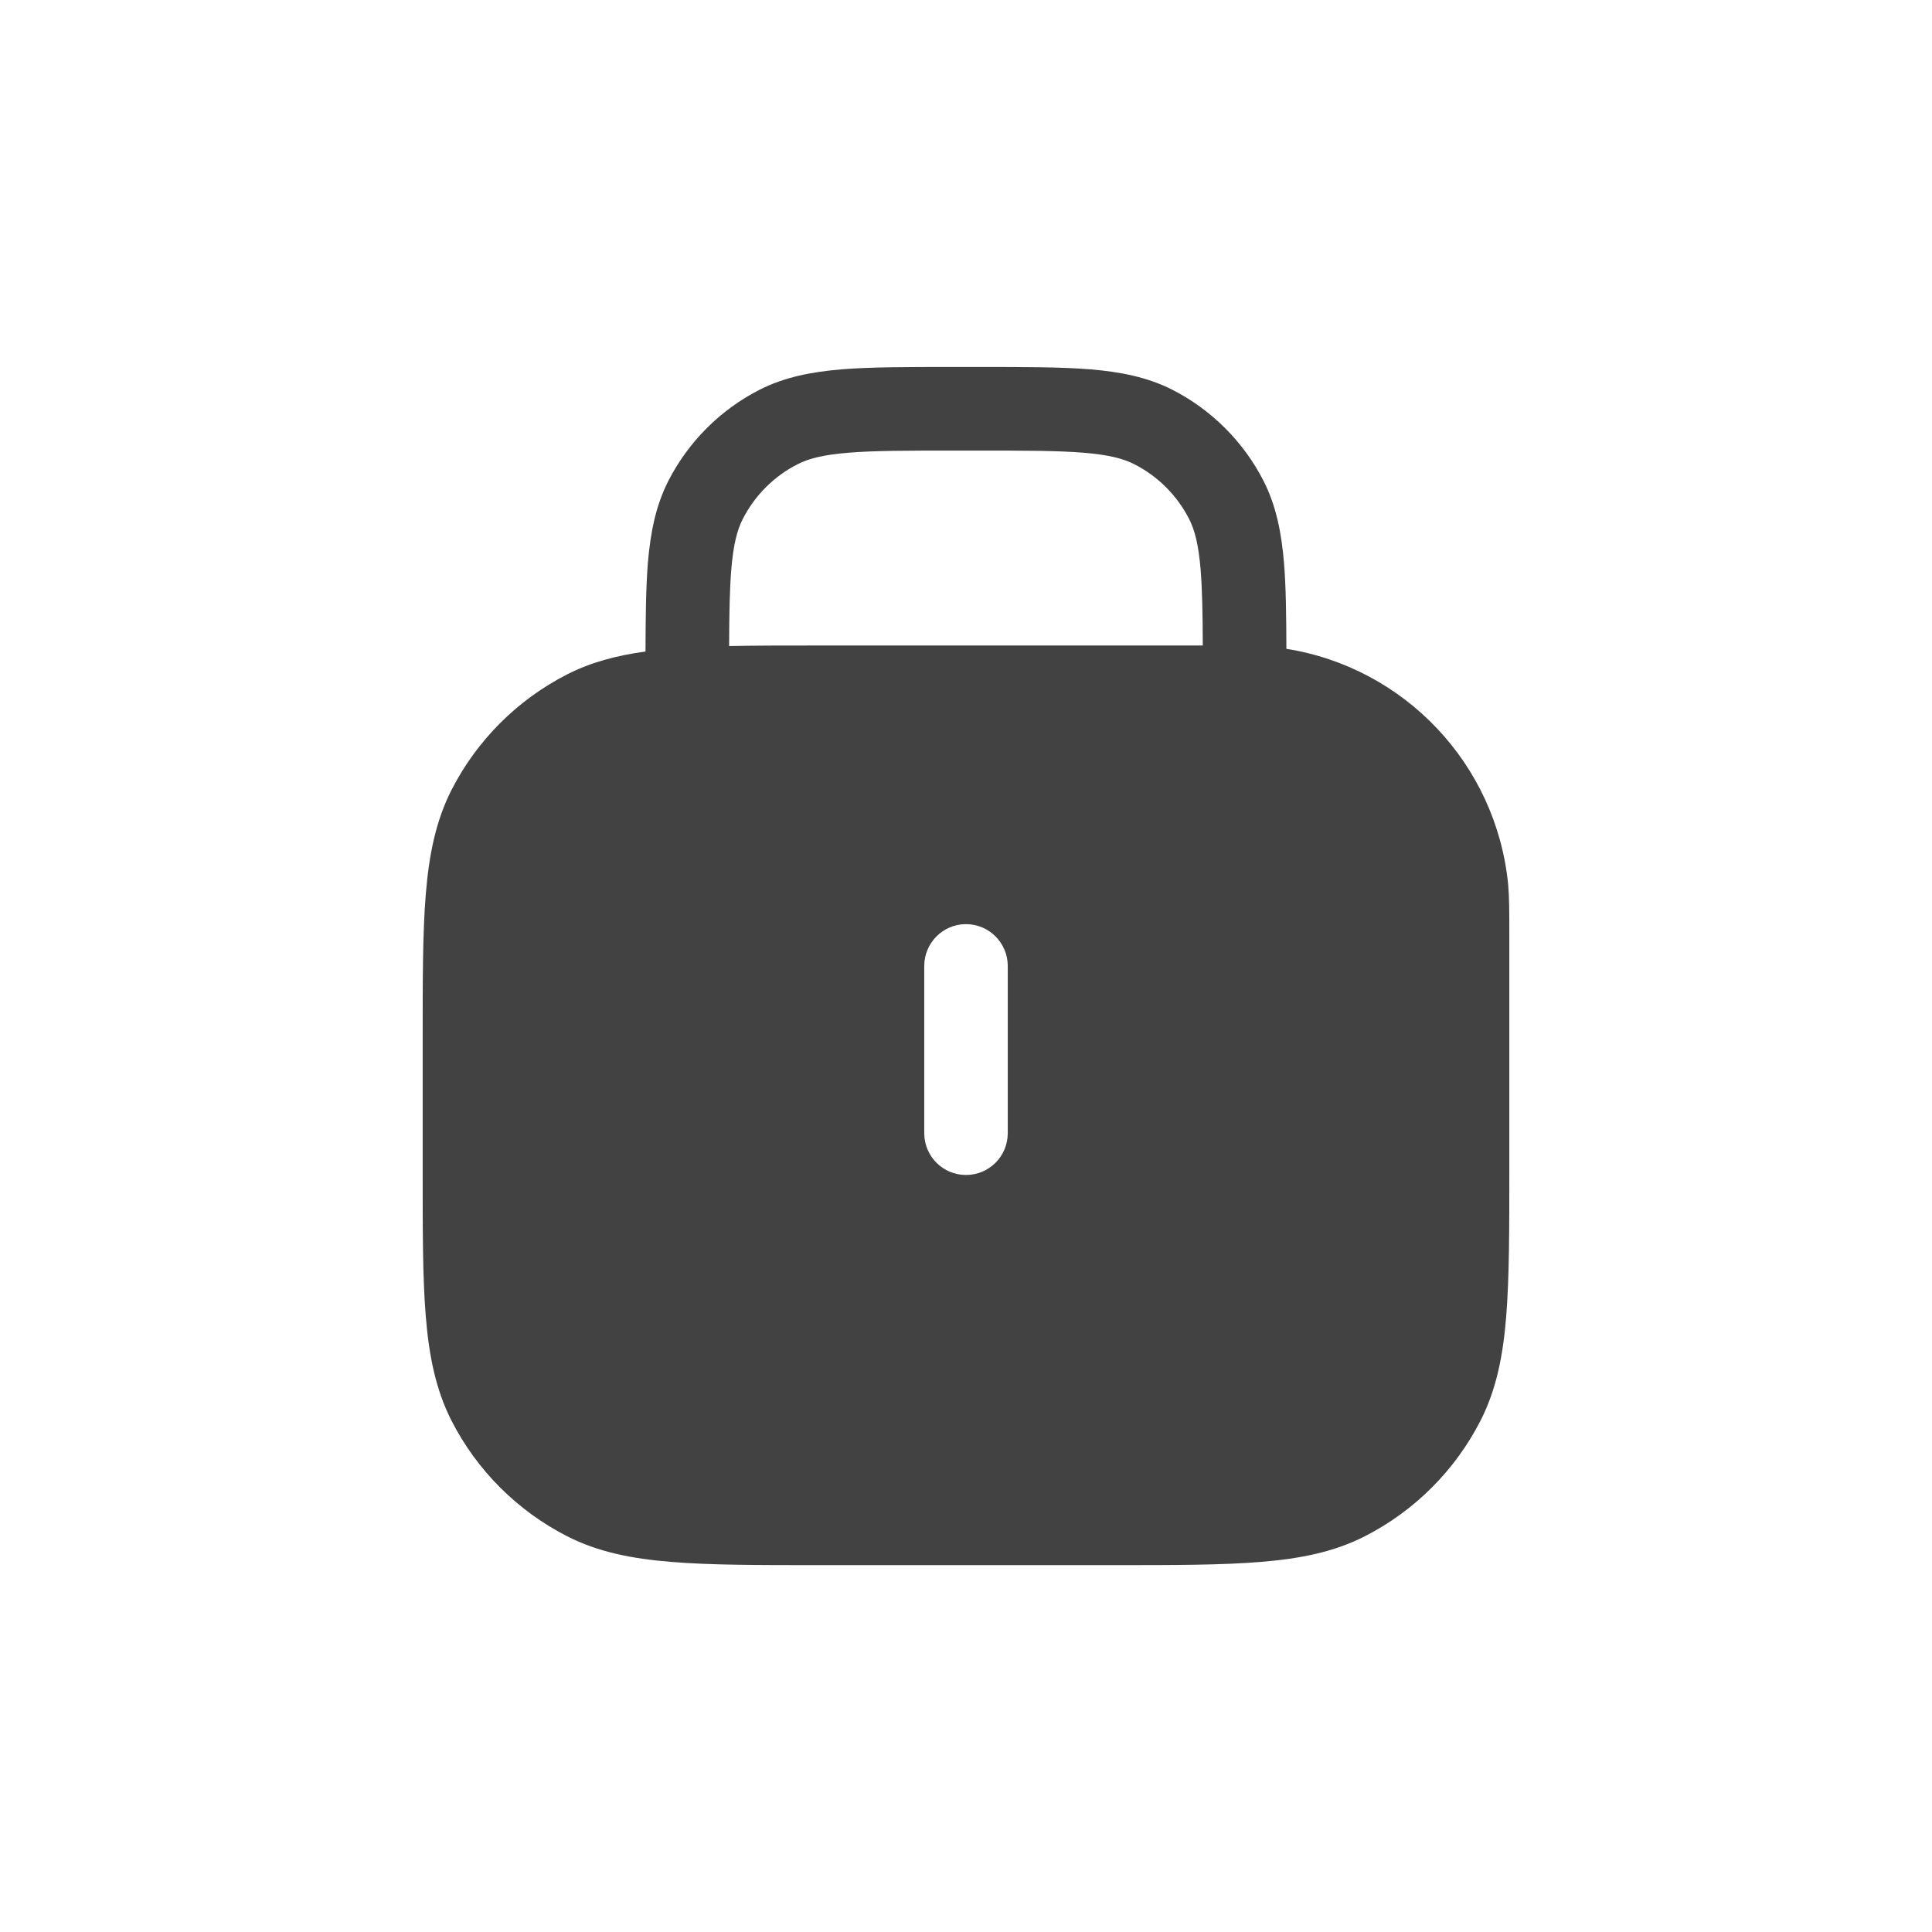 <svg width="18" height="18" viewBox="0 0 18 18" fill="none" xmlns="http://www.w3.org/2000/svg">
<path fill-rule="evenodd" clip-rule="evenodd" d="M9.103 3.419L9.12 3.419C9.542 3.419 9.883 3.419 10.158 3.441C10.442 3.465 10.691 3.514 10.922 3.631C11.288 3.818 11.586 4.116 11.773 4.482C11.89 4.713 11.939 4.962 11.963 5.246C11.981 5.468 11.984 5.731 11.985 6.045C13.086 6.22 13.94 7.118 14.051 8.239C14.062 8.36 14.062 8.498 14.062 8.716V8.716L14.062 8.74V10.869V10.886V10.886C14.062 11.454 14.062 11.903 14.033 12.265C14.003 12.636 13.94 12.949 13.794 13.235C13.557 13.699 13.18 14.076 12.716 14.313C12.43 14.459 12.116 14.522 11.746 14.552C11.384 14.582 10.934 14.582 10.367 14.582H10.367H10.35H7.65H7.633H7.633C7.066 14.582 6.616 14.582 6.254 14.552C5.884 14.522 5.57 14.459 5.284 14.313C4.82 14.076 4.443 13.699 4.206 13.235C4.061 12.949 3.997 12.636 3.967 12.265C3.937 11.903 3.938 11.453 3.938 10.886V10.886V10.869V9.727V9.71C3.938 9.143 3.937 8.693 3.967 8.331C3.997 7.961 4.061 7.647 4.206 7.361C4.443 6.897 4.82 6.52 5.284 6.283C5.506 6.17 5.745 6.107 6.014 6.07C6.015 5.745 6.018 5.473 6.036 5.246C6.06 4.962 6.109 4.713 6.226 4.482C6.413 4.116 6.711 3.818 7.077 3.631C7.308 3.514 7.557 3.465 7.841 3.441C8.117 3.419 8.457 3.419 8.879 3.419L8.896 3.419H9.103ZM6.793 6.019C7.04 6.014 7.318 6.014 7.633 6.014H7.633H7.65H9H11.206C11.205 5.719 11.201 5.494 11.186 5.309C11.167 5.074 11.131 4.938 11.079 4.836C10.967 4.616 10.788 4.437 10.568 4.325C10.466 4.273 10.33 4.237 10.095 4.218C9.855 4.198 9.546 4.198 9.103 4.198H8.896C8.453 4.198 8.145 4.198 7.904 4.218C7.669 4.237 7.533 4.273 7.431 4.325C7.211 4.437 7.032 4.616 6.92 4.836C6.868 4.938 6.832 5.074 6.813 5.309C6.798 5.495 6.794 5.722 6.793 6.019ZM9 8.61C9.215 8.61 9.389 8.785 9.389 9V10.557C9.389 10.773 9.215 10.947 9 10.947C8.785 10.947 8.611 10.773 8.611 10.557V9C8.611 8.785 8.785 8.61 9 8.61Z" fill="#424242"/>
</svg>
